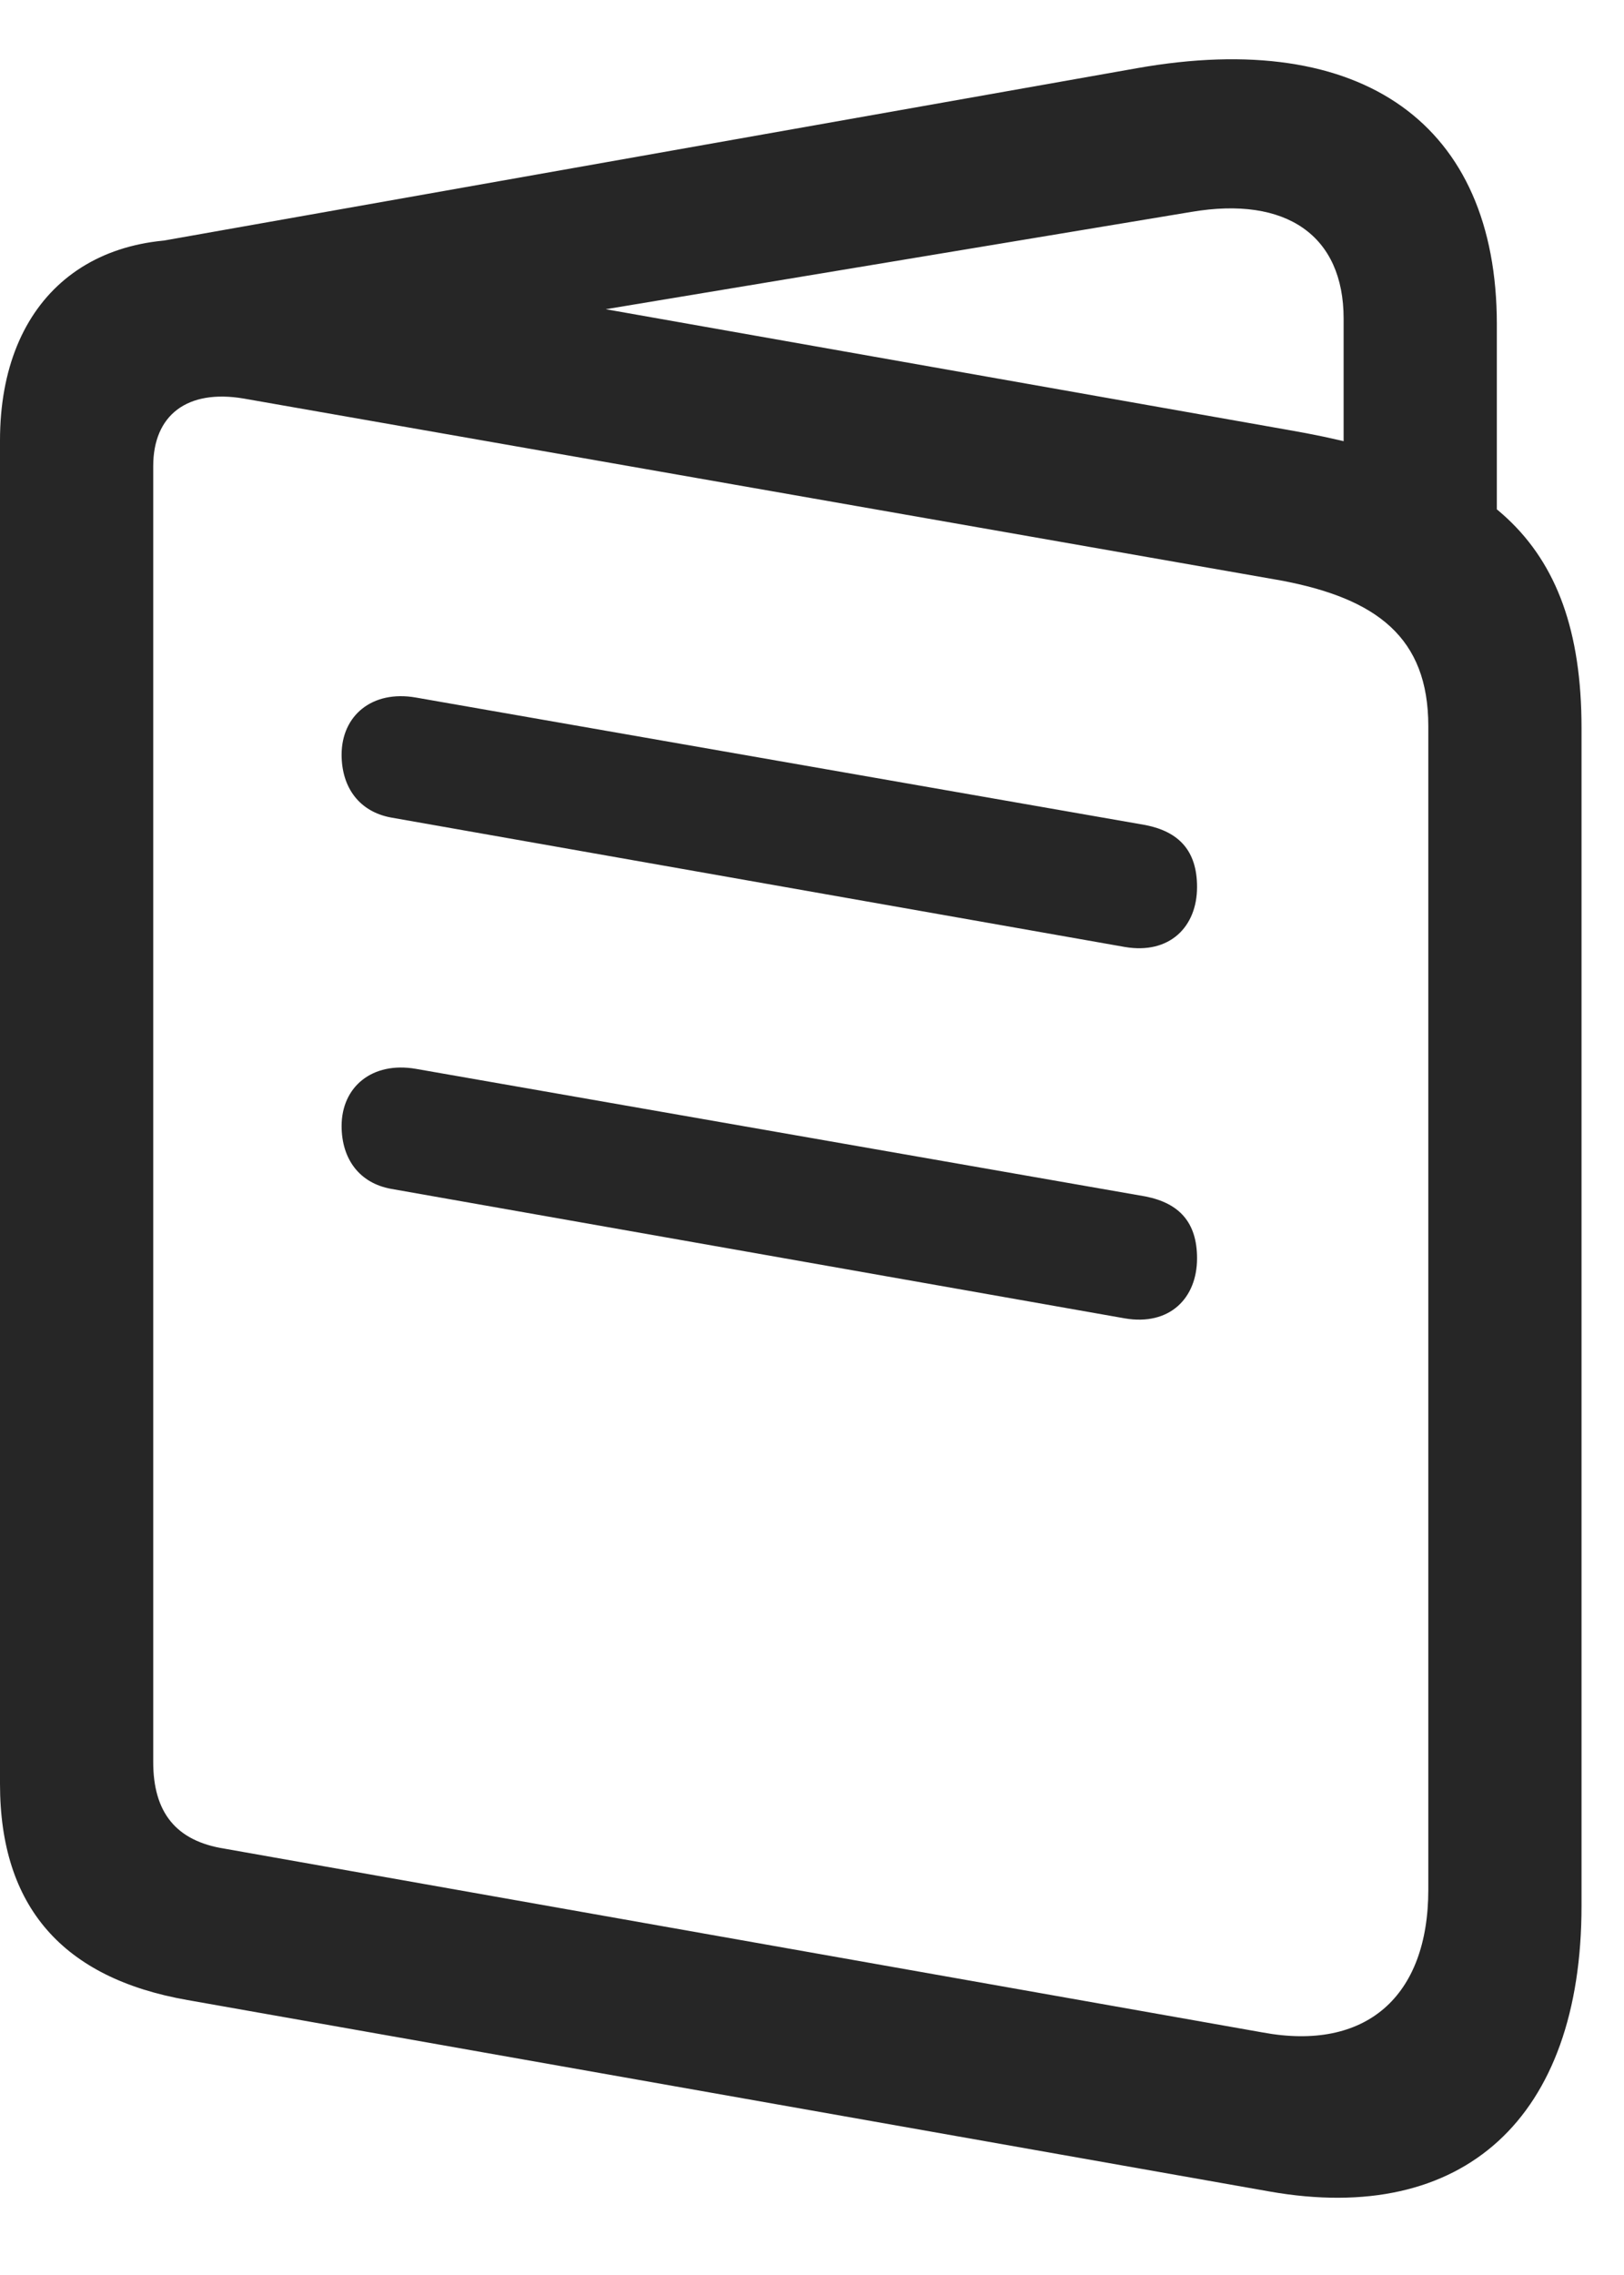 <svg width="20" height="28" viewBox="0 0 20 28" fill="none" xmlns="http://www.w3.org/2000/svg">
<path d="M2.309 24.616L15.633 26.972C18.023 27.394 19.477 26.07 19.477 23.456V8.96C19.477 6.569 18.246 5.702 15.867 5.292L2.941 3.007C1.16 2.691 0 3.663 0 5.421V21.956C0 23.468 0.773 24.347 2.309 24.616ZM2.766 22.753C2.168 22.659 1.887 22.308 1.887 21.687V5.737C1.887 5.105 2.309 4.788 3 4.905L15.773 7.144C16.957 7.366 17.59 7.847 17.59 8.937V23.257C17.59 24.581 16.816 25.249 15.551 25.015L2.766 22.753ZM16.547 6.733H18.434V3.991C18.434 1.53 16.781 0.347 14.004 0.839L1.758 3.007L2.461 4.636L14.672 2.608C15.844 2.409 16.547 2.901 16.547 3.921V6.733ZM4.816 10.062L13.852 11.655C14.402 11.749 14.742 11.409 14.742 10.917C14.742 10.472 14.52 10.237 14.109 10.155L5.121 8.585C4.582 8.491 4.207 8.808 4.207 9.288C4.207 9.698 4.43 9.991 4.816 10.062ZM4.816 14.632L13.852 16.226C14.402 16.32 14.742 15.98 14.742 15.487C14.742 15.042 14.52 14.808 14.109 14.726L5.121 13.155C4.582 13.062 4.207 13.378 4.207 13.858C4.207 14.269 4.43 14.562 4.816 14.632Z" fill="black" fill-opacity="0.85"/>
</svg>
